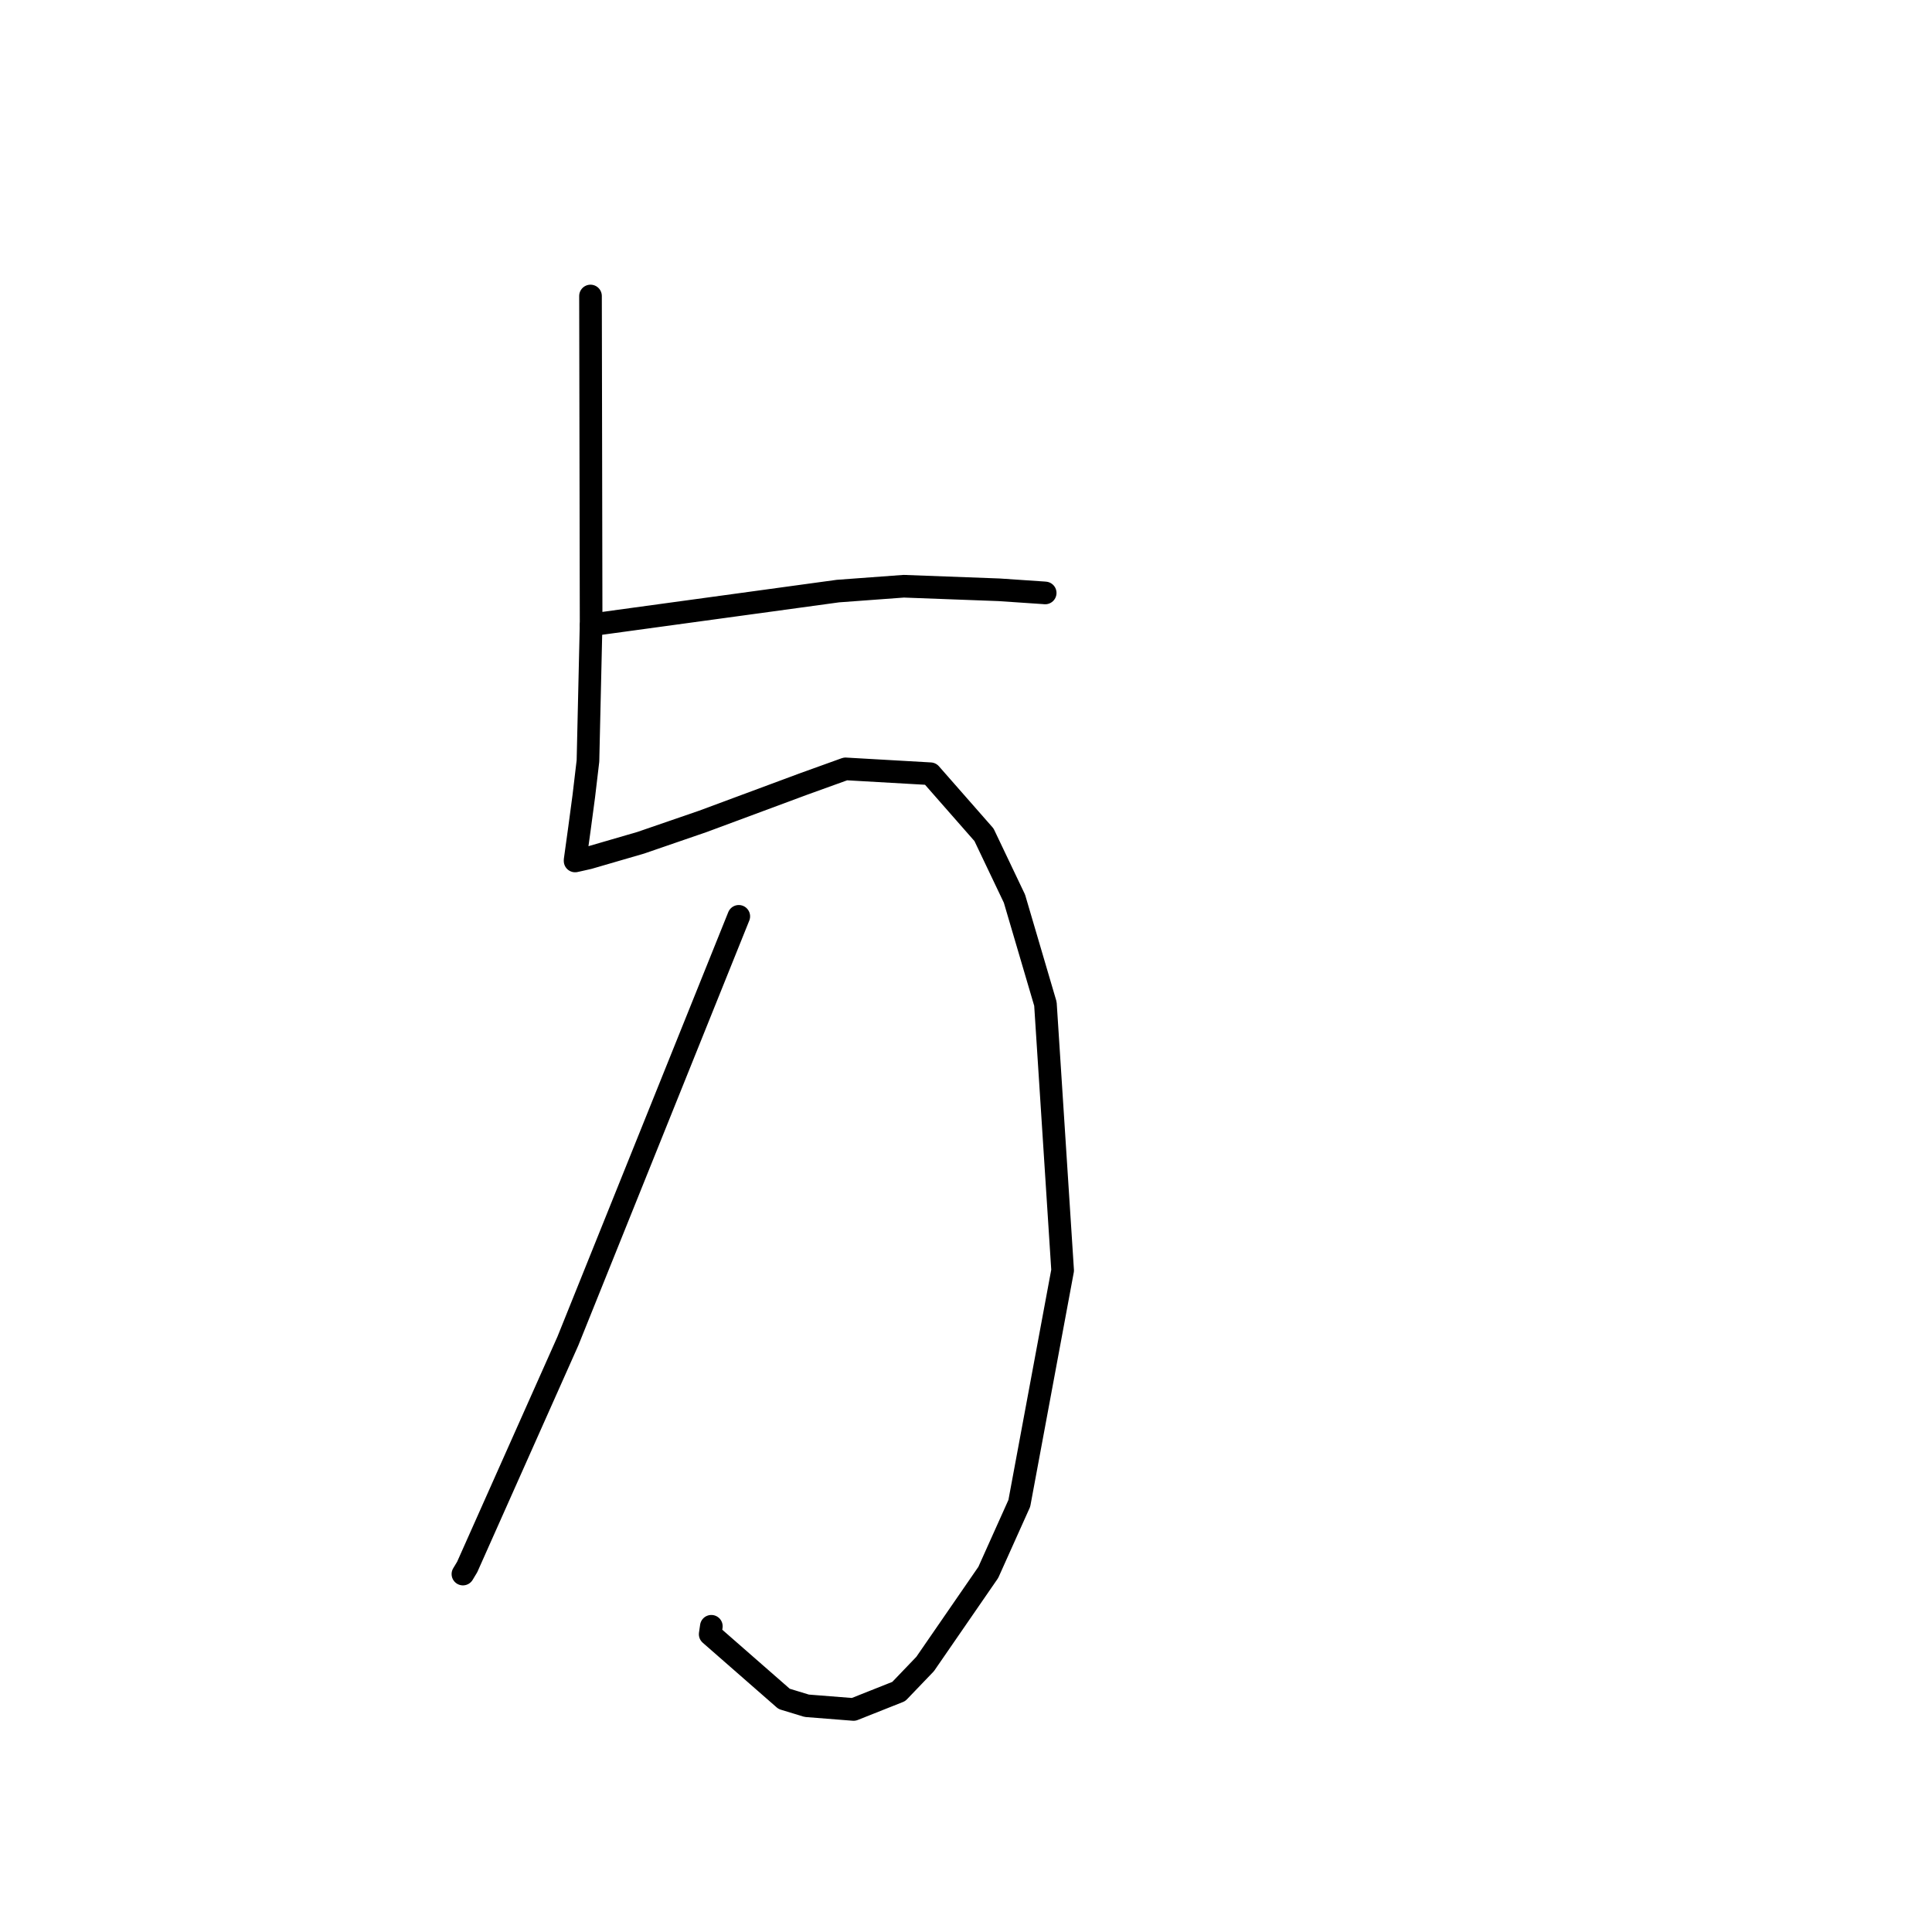 <?xml version="1.0" standalone="no"?>
    <svg width="256" height="256" xmlns="http://www.w3.org/2000/svg" version="1.1">
    <polyline stroke="black" stroke-width="3" stroke-linecap="round" fill="transparent" stroke-linejoin="round" points="78.245 39.222 78.286 60.913 78.326 82.604 77.908 100.825 77.357 105.487 76.778 109.821 76.204 113.969 76.204 114.05 76.204 114.081 76.734 113.965 78.007 113.676 84.906 111.669 93.138 108.835 106.517 103.868 112.035 101.88 123.285 102.524 130.386 110.614 134.421 119.079 138.524 133.015 140.804 168.335 135.065 199.197 130.953 208.351 122.586 220.488 119.092 224.132 113.101 226.512 106.902 226.023 103.9 225.109 94.104 216.541 94.256 215.491 " />
        <polyline stroke="black" stroke-width="3" stroke-linecap="round" fill="transparent" stroke-linejoin="round" points="78.342 82.795 94.684 80.559 111.027 78.322 119.746 77.679 132.398 78.151 138.324 78.553 138.462 78.566 138.493 78.568 " />
        <polyline stroke="black" stroke-width="3" stroke-linecap="round" fill="transparent" stroke-linejoin="round" points="97.893 121.42 86.569 149.561 75.245 177.702 61.906 207.631 61.34 208.571 " />
        </svg>